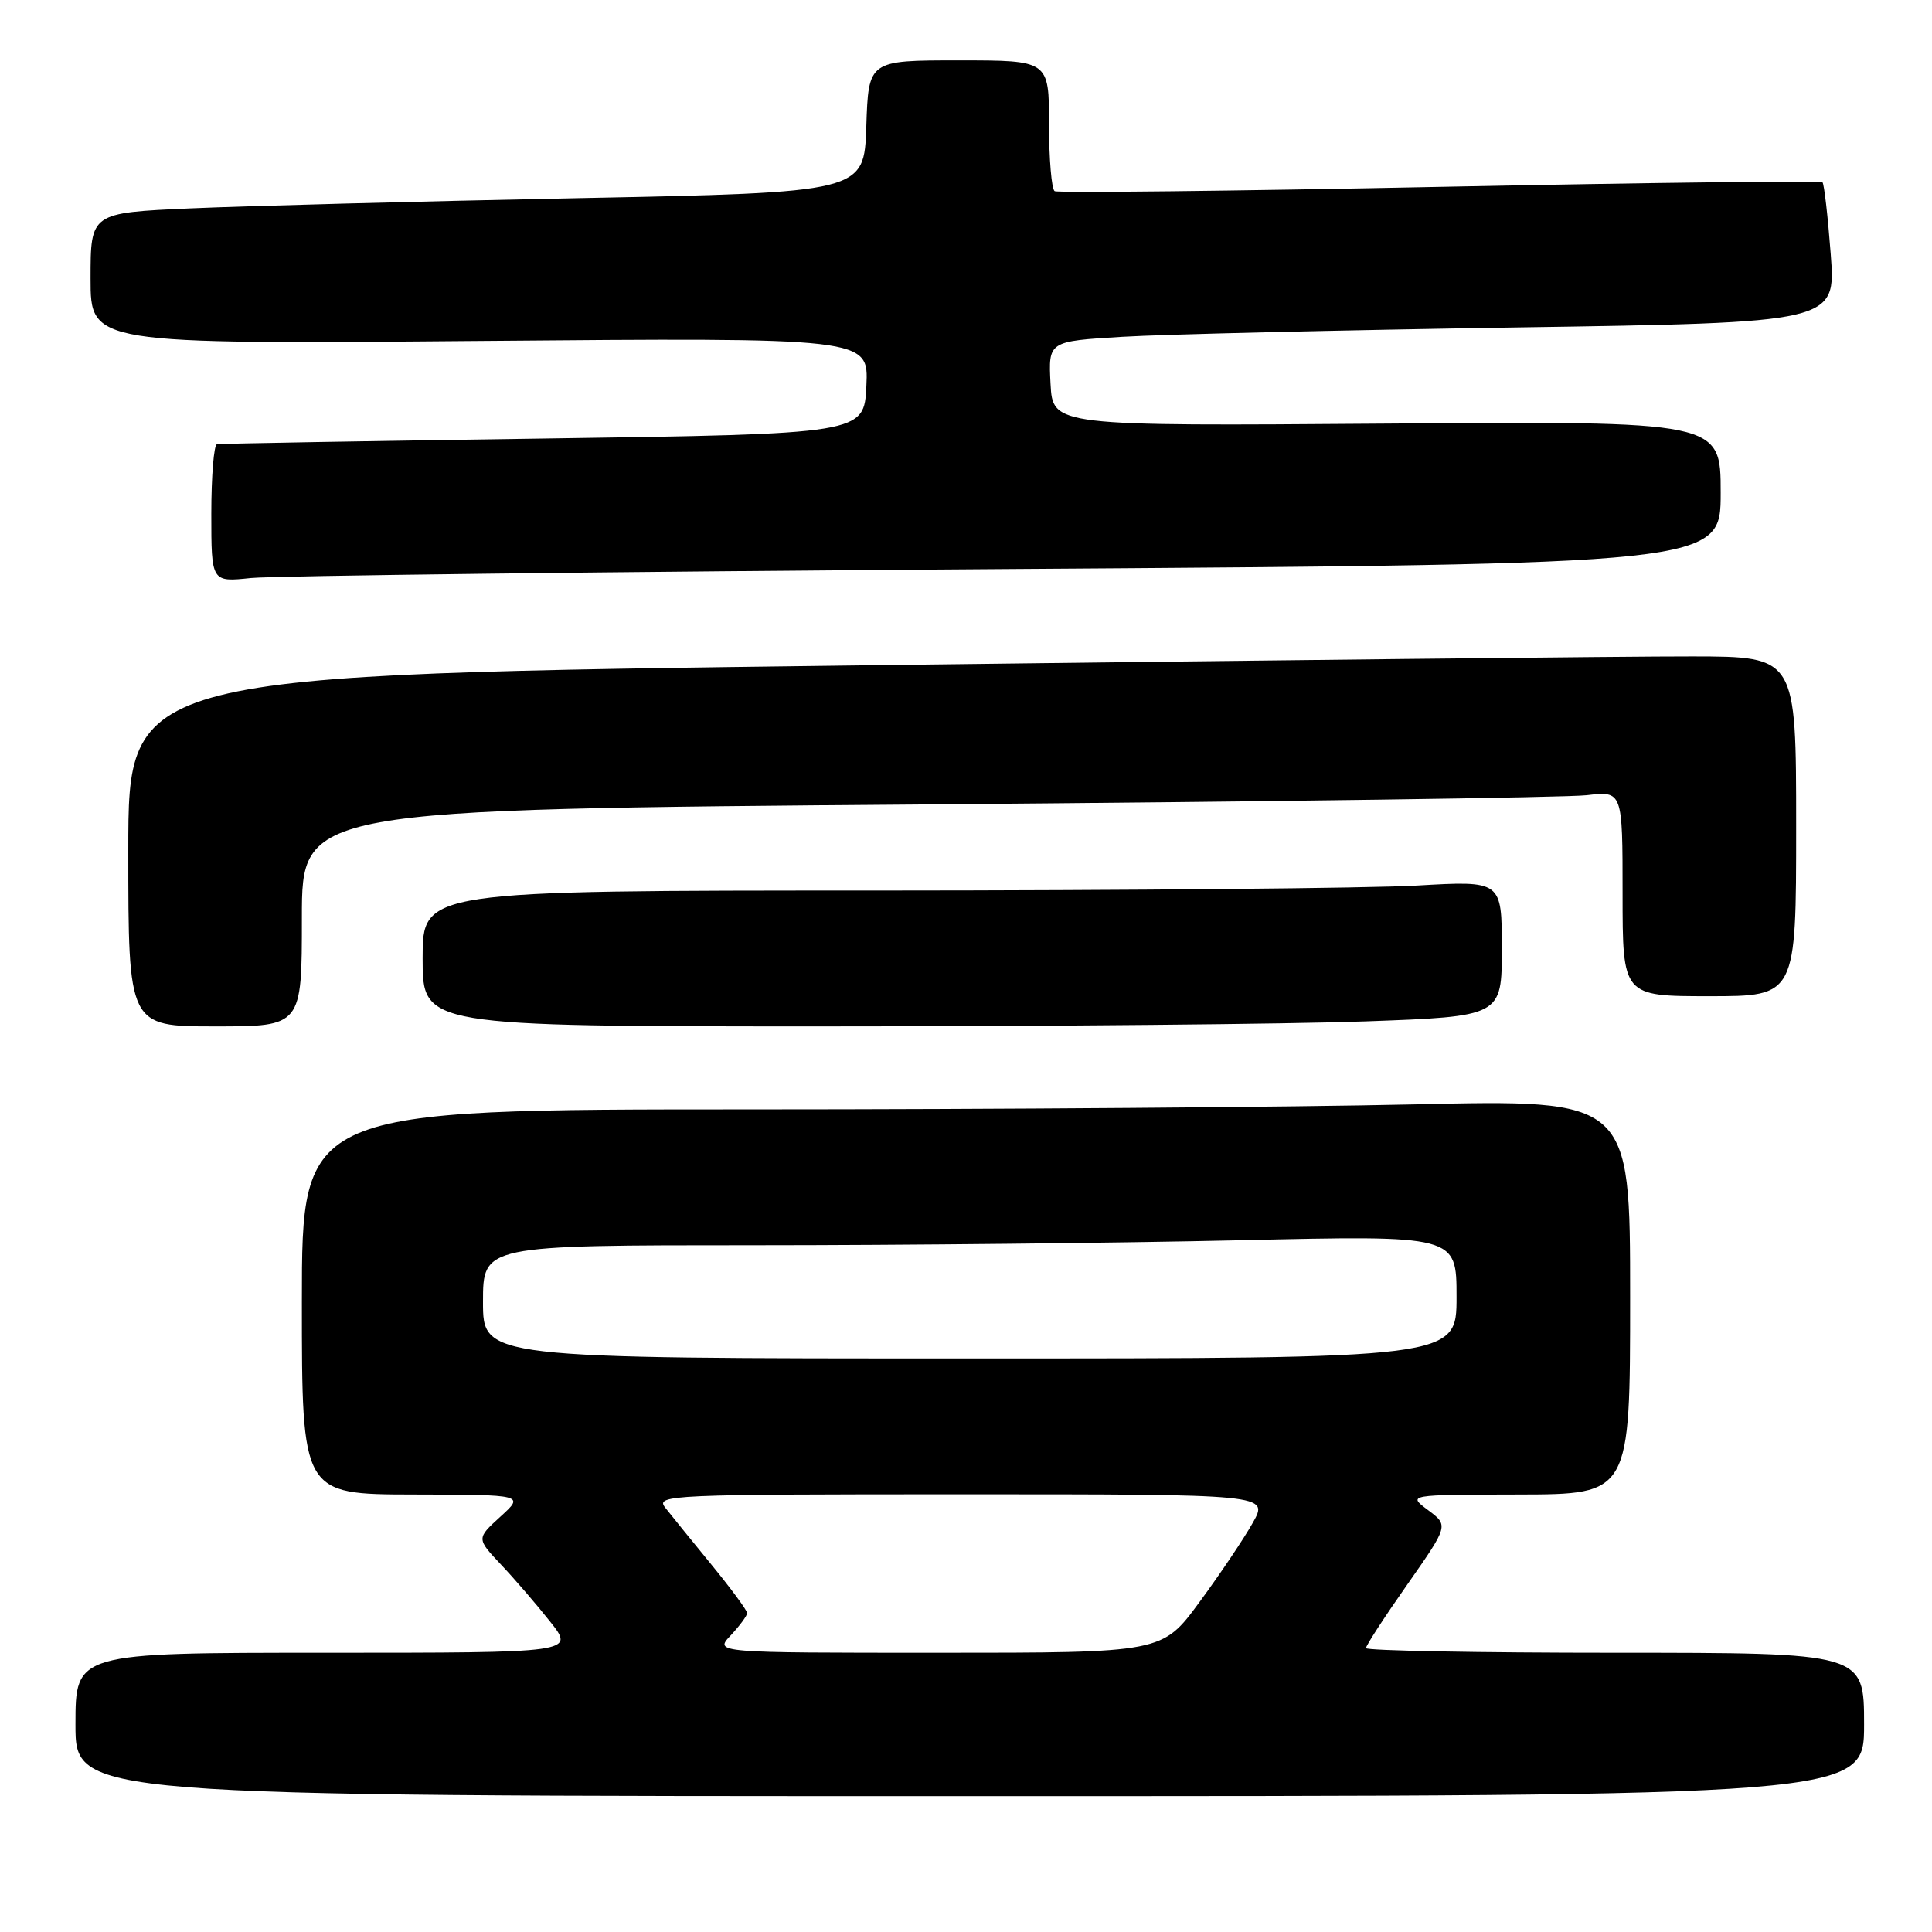 <?xml version="1.0" encoding="UTF-8" standalone="no"?>
<!DOCTYPE svg PUBLIC "-//W3C//DTD SVG 1.1//EN" "http://www.w3.org/Graphics/SVG/1.1/DTD/svg11.dtd" >
<svg xmlns="http://www.w3.org/2000/svg" xmlns:xlink="http://www.w3.org/1999/xlink" version="1.1" viewBox="0 0 256 256">
 <g >
 <path fill="currentColor"
d=" M 247.00 228.50 C 247.00 219.00 247.00 219.00 214.00 219.00 C 195.85 219.00 181.00 218.72 181.00 218.38 C 181.00 218.04 183.46 214.25 186.48 209.95 C 191.95 202.13 191.95 202.13 189.23 200.10 C 186.50 198.06 186.50 198.06 201.25 198.03 C 216.00 198.00 216.00 198.00 216.00 171.84 C 216.00 145.68 216.00 145.68 187.34 146.34 C 171.57 146.70 131.97 147.00 99.34 147.00 C 40.00 147.00 40.00 147.00 40.00 172.50 C 40.00 198.00 40.00 198.00 54.75 198.03 C 69.50 198.06 69.50 198.06 66.31 200.96 C 63.13 203.86 63.13 203.86 66.39 207.32 C 68.19 209.22 71.12 212.63 72.91 214.89 C 76.17 219.00 76.17 219.00 43.08 219.00 C 10.00 219.00 10.00 219.00 10.00 228.50 C 10.00 238.00 10.00 238.00 128.50 238.00 C 247.00 238.00 247.00 238.00 247.00 228.50 Z  M 40.00 121.62 C 40.00 107.24 40.00 107.24 122.75 106.59 C 168.26 106.23 207.64 105.68 210.25 105.37 C 215.00 104.81 215.00 104.81 215.00 118.41 C 215.00 132.00 215.00 132.00 226.50 132.00 C 238.00 132.00 238.00 132.00 238.00 109.50 C 238.00 87.00 238.00 87.00 224.25 86.98 C 216.69 86.96 166.96 87.50 113.75 88.17 C 17.00 89.39 17.00 89.39 17.00 112.70 C 17.00 136.00 17.00 136.00 28.50 136.00 C 40.00 136.00 40.00 136.00 40.00 121.62 Z  M 180.84 135.34 C 199.00 134.68 199.00 134.68 199.00 125.69 C 199.00 116.69 199.00 116.69 187.75 117.34 C 181.56 117.70 149.39 117.99 116.25 118.00 C 56.00 118.00 56.00 118.00 56.00 127.00 C 56.00 136.00 56.00 136.00 109.34 136.00 C 138.68 136.00 170.85 135.70 180.84 135.34 Z  M 133.25 75.40 C 228.00 74.76 228.00 74.76 228.00 65.28 C 228.00 55.80 228.00 55.80 183.75 56.13 C 139.50 56.46 139.50 56.46 139.20 50.84 C 138.91 45.22 138.91 45.22 148.70 44.63 C 154.09 44.30 177.57 43.75 200.88 43.39 C 243.27 42.75 243.27 42.75 242.58 33.66 C 242.20 28.65 241.71 24.38 241.49 24.16 C 241.26 23.93 218.45 24.20 190.79 24.76 C 163.13 25.32 140.16 25.57 139.75 25.33 C 139.34 25.08 139.00 21.08 139.00 16.44 C 139.00 8.00 139.00 8.00 127.04 8.00 C 115.08 8.00 115.08 8.00 114.79 16.75 C 114.50 25.50 114.50 25.50 76.50 26.26 C 55.60 26.68 32.54 27.29 25.25 27.61 C 12.00 28.20 12.00 28.20 12.00 36.91 C 12.00 45.61 12.00 45.61 63.55 45.18 C 115.10 44.74 115.10 44.74 114.80 51.12 C 114.50 57.50 114.50 57.50 72.00 58.11 C 48.62 58.44 29.16 58.78 28.75 58.86 C 28.34 58.94 28.00 63.08 28.00 68.07 C 28.00 77.14 28.00 77.14 33.25 76.59 C 36.14 76.29 81.14 75.75 133.25 75.40 Z  M 96.83 216.69 C 98.02 215.41 99.00 214.09 99.00 213.74 C 99.00 213.39 96.86 210.49 94.25 207.30 C 91.64 204.11 88.88 200.71 88.13 199.75 C 86.83 198.09 88.84 198.00 127.44 198.00 C 168.13 198.00 168.13 198.00 166.00 201.78 C 164.83 203.86 161.66 208.59 158.94 212.28 C 154.01 219.00 154.01 219.00 124.33 219.00 C 94.65 219.00 94.65 219.00 96.83 216.69 Z  M 64.00 172.50 C 64.00 165.00 64.00 165.00 99.84 165.00 C 119.55 165.00 148.57 164.70 164.34 164.34 C 193.00 163.68 193.00 163.68 193.00 171.84 C 193.00 180.00 193.00 180.00 128.50 180.00 C 64.00 180.00 64.00 180.00 64.00 172.50 Z "/>
</g>
</svg>